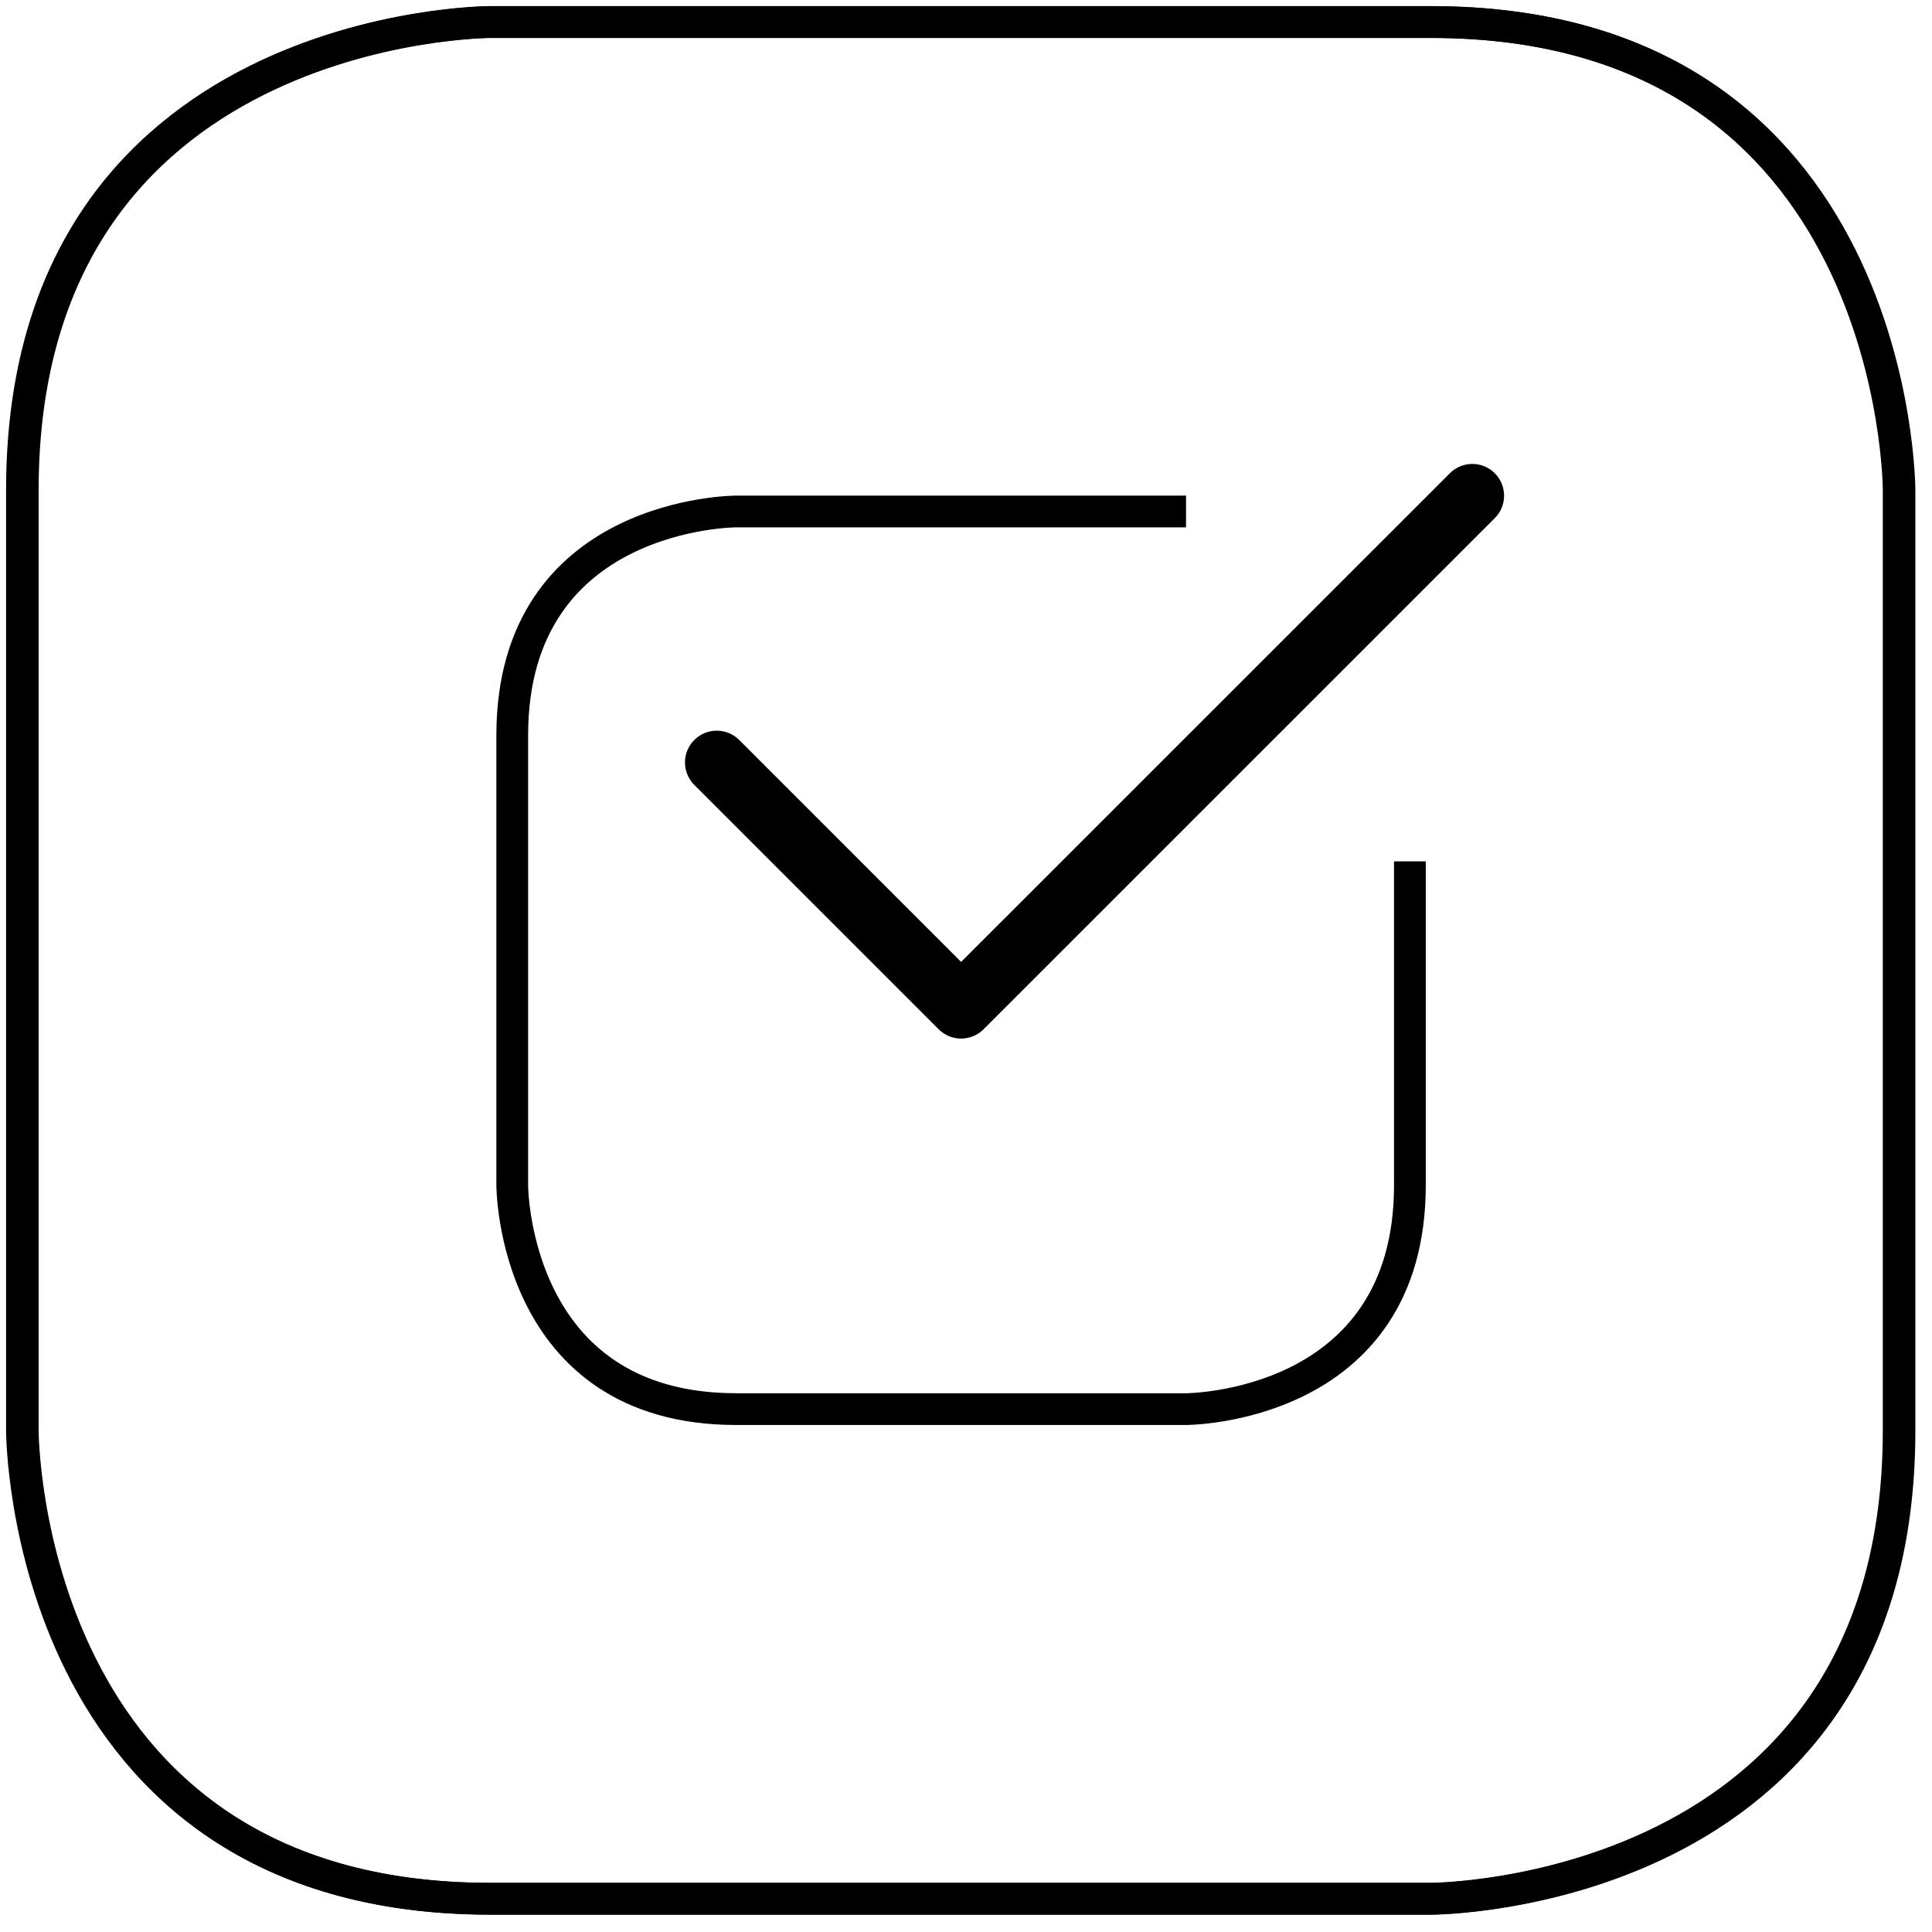 <?xml version="1.0" encoding="UTF-8"?> <svg xmlns="http://www.w3.org/2000/svg" width="88" height="88" viewBox="0 0 88 88" fill="none"><path d="M22.357 1.008C22.357 1.008 1.037 1.008 1.037 22.328V65.17C1.037 65.17 1.037 86.49 22.357 86.49H65.199C65.199 86.49 86.519 86.49 86.519 65.17V22.328C86.519 22.328 86.519 1.008 65.199 1.008H22.357V1.008Z" stroke="black" stroke-width="1.446"></path><path d="M54.022 23.297H33.529C33.529 23.297 23.332 23.297 23.332 33.494V53.986C23.332 53.986 23.332 64.183 33.529 64.183H54.022C54.022 64.183 64.219 64.183 64.219 53.986V39.233" stroke="black" stroke-width="1.446"></path><path d="M32.647 34.728L43.778 45.859L67.062 22.578" stroke="black" stroke-width="2.893" stroke-linecap="round" stroke-linejoin="round"></path><path d="M22.32 1C22.32 1 1 1 1 22.32V65.162C1 65.162 1 86.482 22.32 86.482H65.162C65.162 86.482 86.482 86.482 86.482 65.162V22.32C86.482 22.32 86.482 1 65.162 1H22.32Z" stroke="black" stroke-width="1.446"></path></svg> 